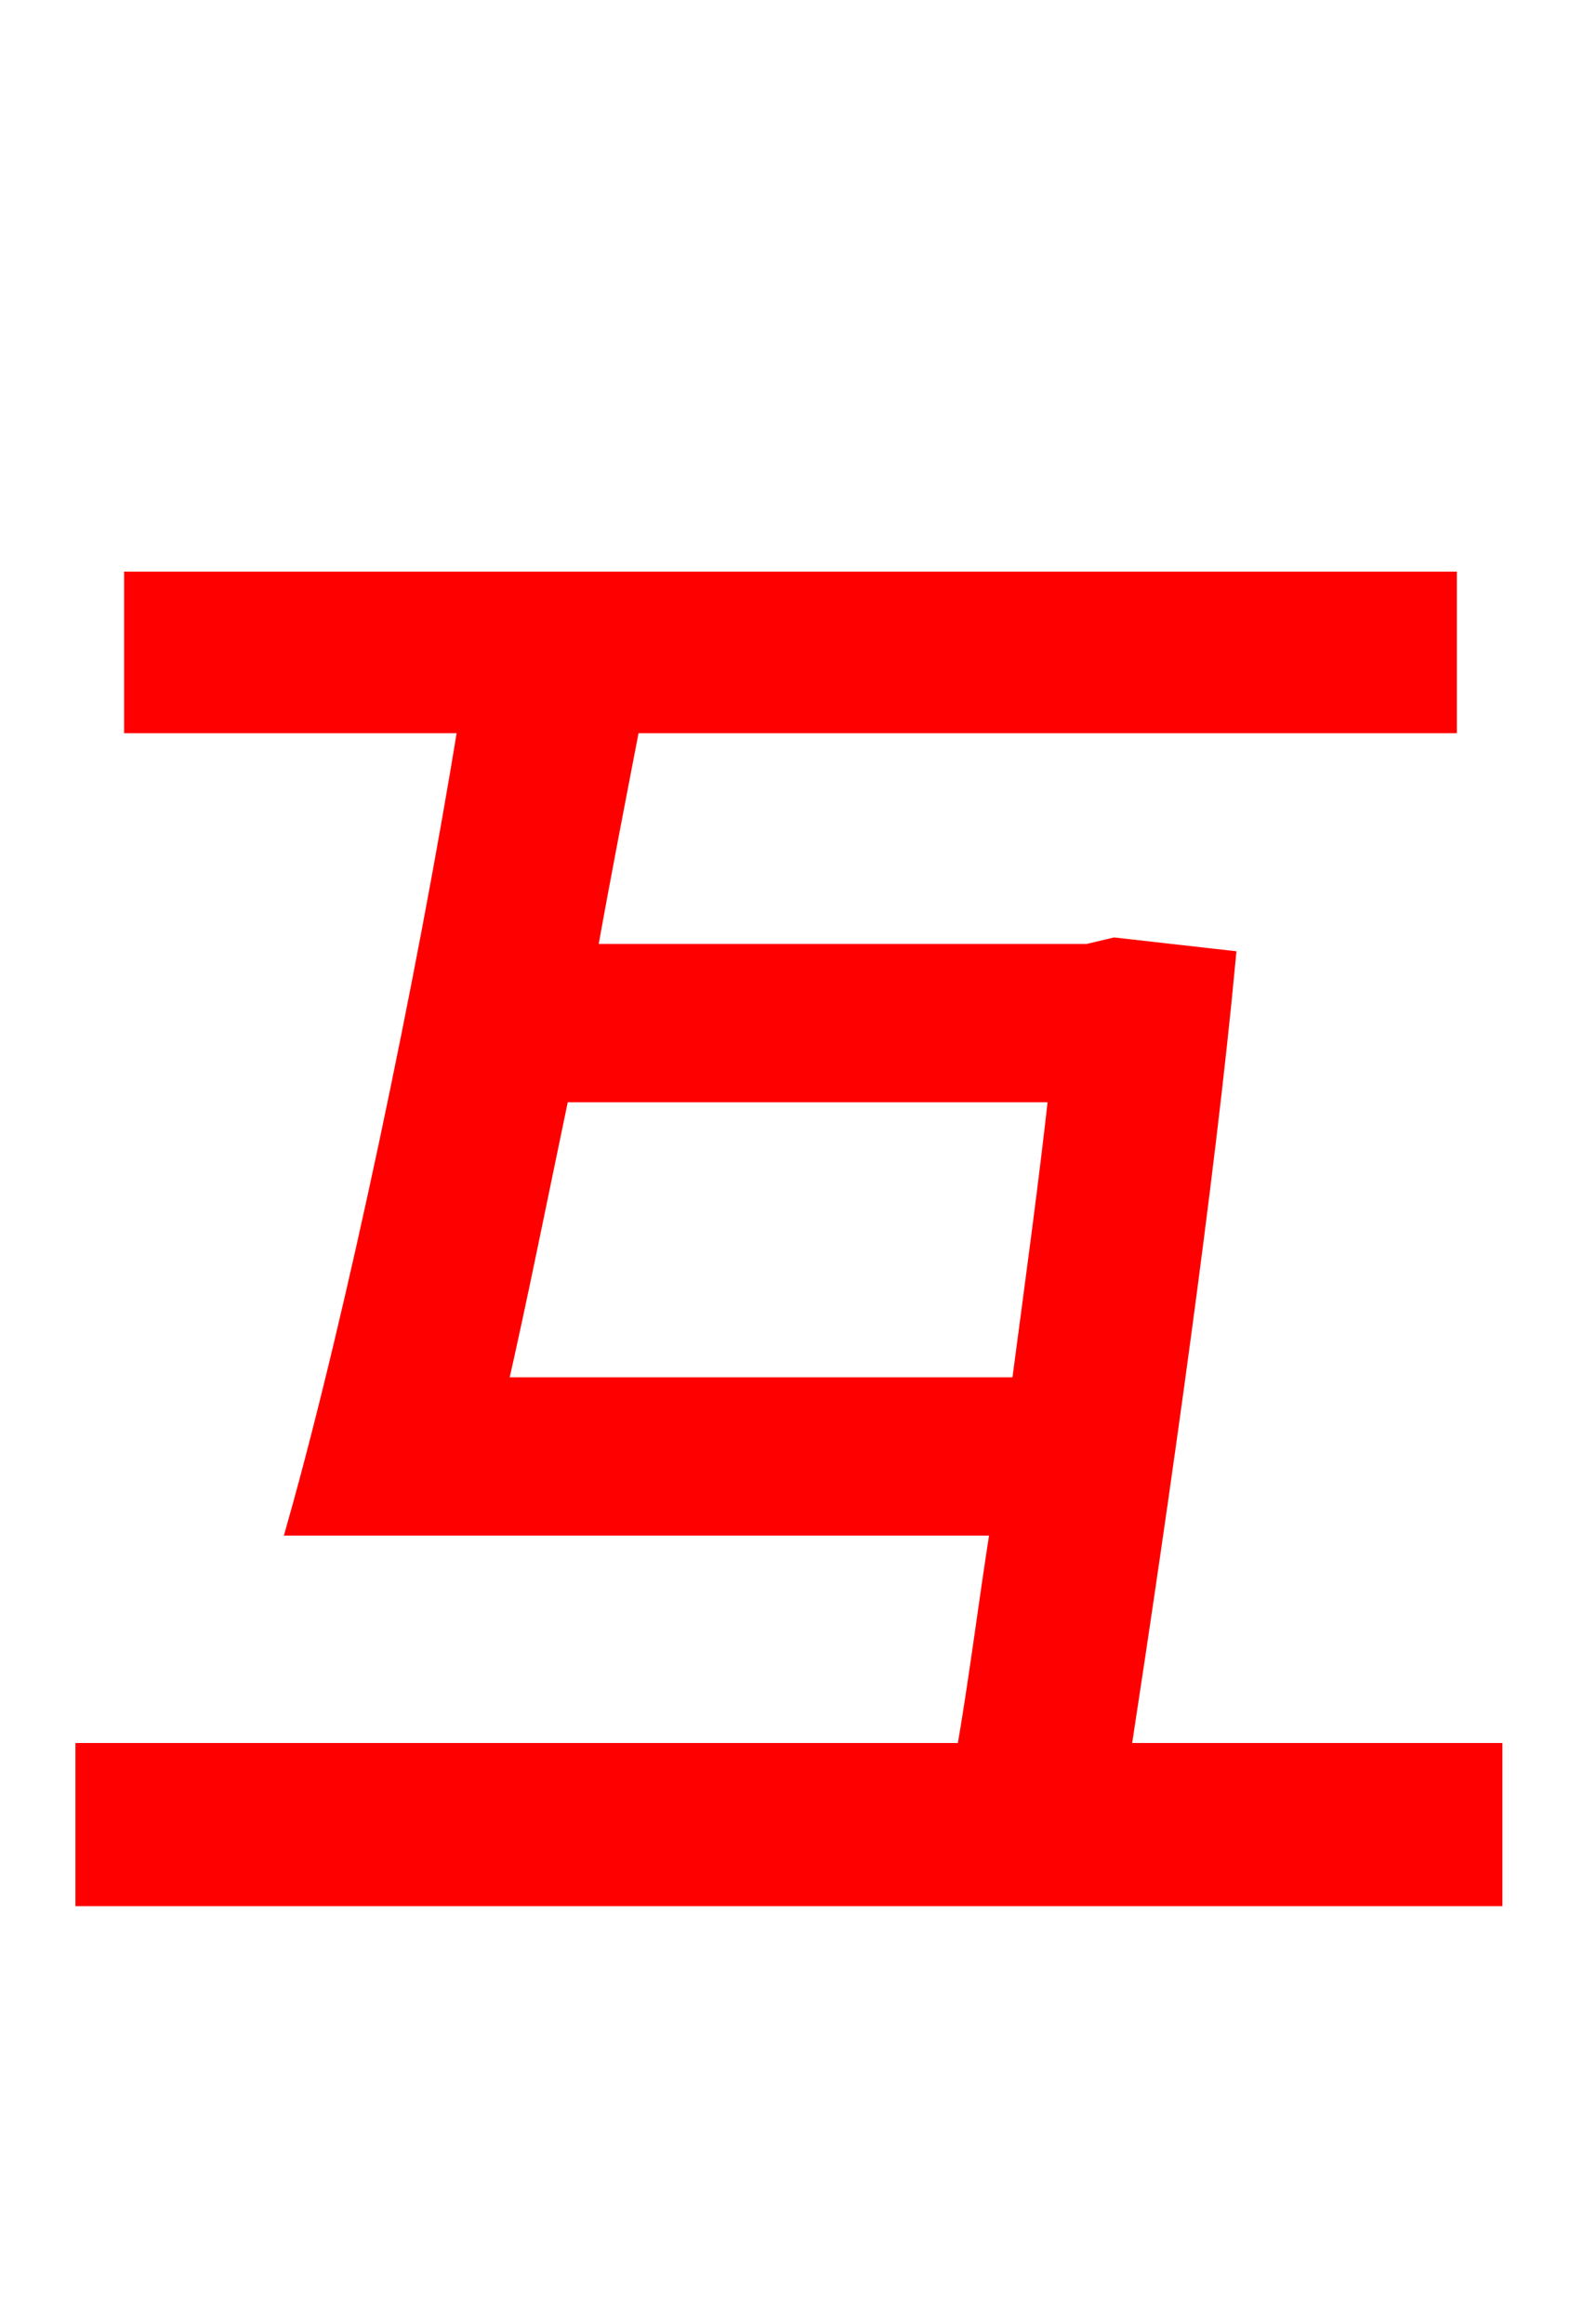 <svg xmlns="http://www.w3.org/2000/svg" xmlns:xlink="http://www.w3.org/1999/xlink" width="72" height="106.56"><path fill="red" stroke="red" d="M22.75 63.65C23.69 59.54 24.62 54.86 25.63 50.04L48.60 50.04C48.17 54.00 47.52 58.75 46.87 63.65ZM51.34 80.42C53.14 68.69 55.22 54.07 56.16 44.06L51.12 43.49L49.90 43.78L26.86 43.78C27.50 40.18 28.22 36.50 28.87 33.12L66.31 33.12L66.31 26.71L6.19 26.71L6.19 33.12L21.53 33.12C19.58 45.14 16.34 60.48 13.68 69.91L45.94 69.91C45.36 73.58 44.93 77.11 44.35 80.42L3.96 80.42L3.96 86.90L68.40 86.90L68.40 80.42Z"/></svg>
